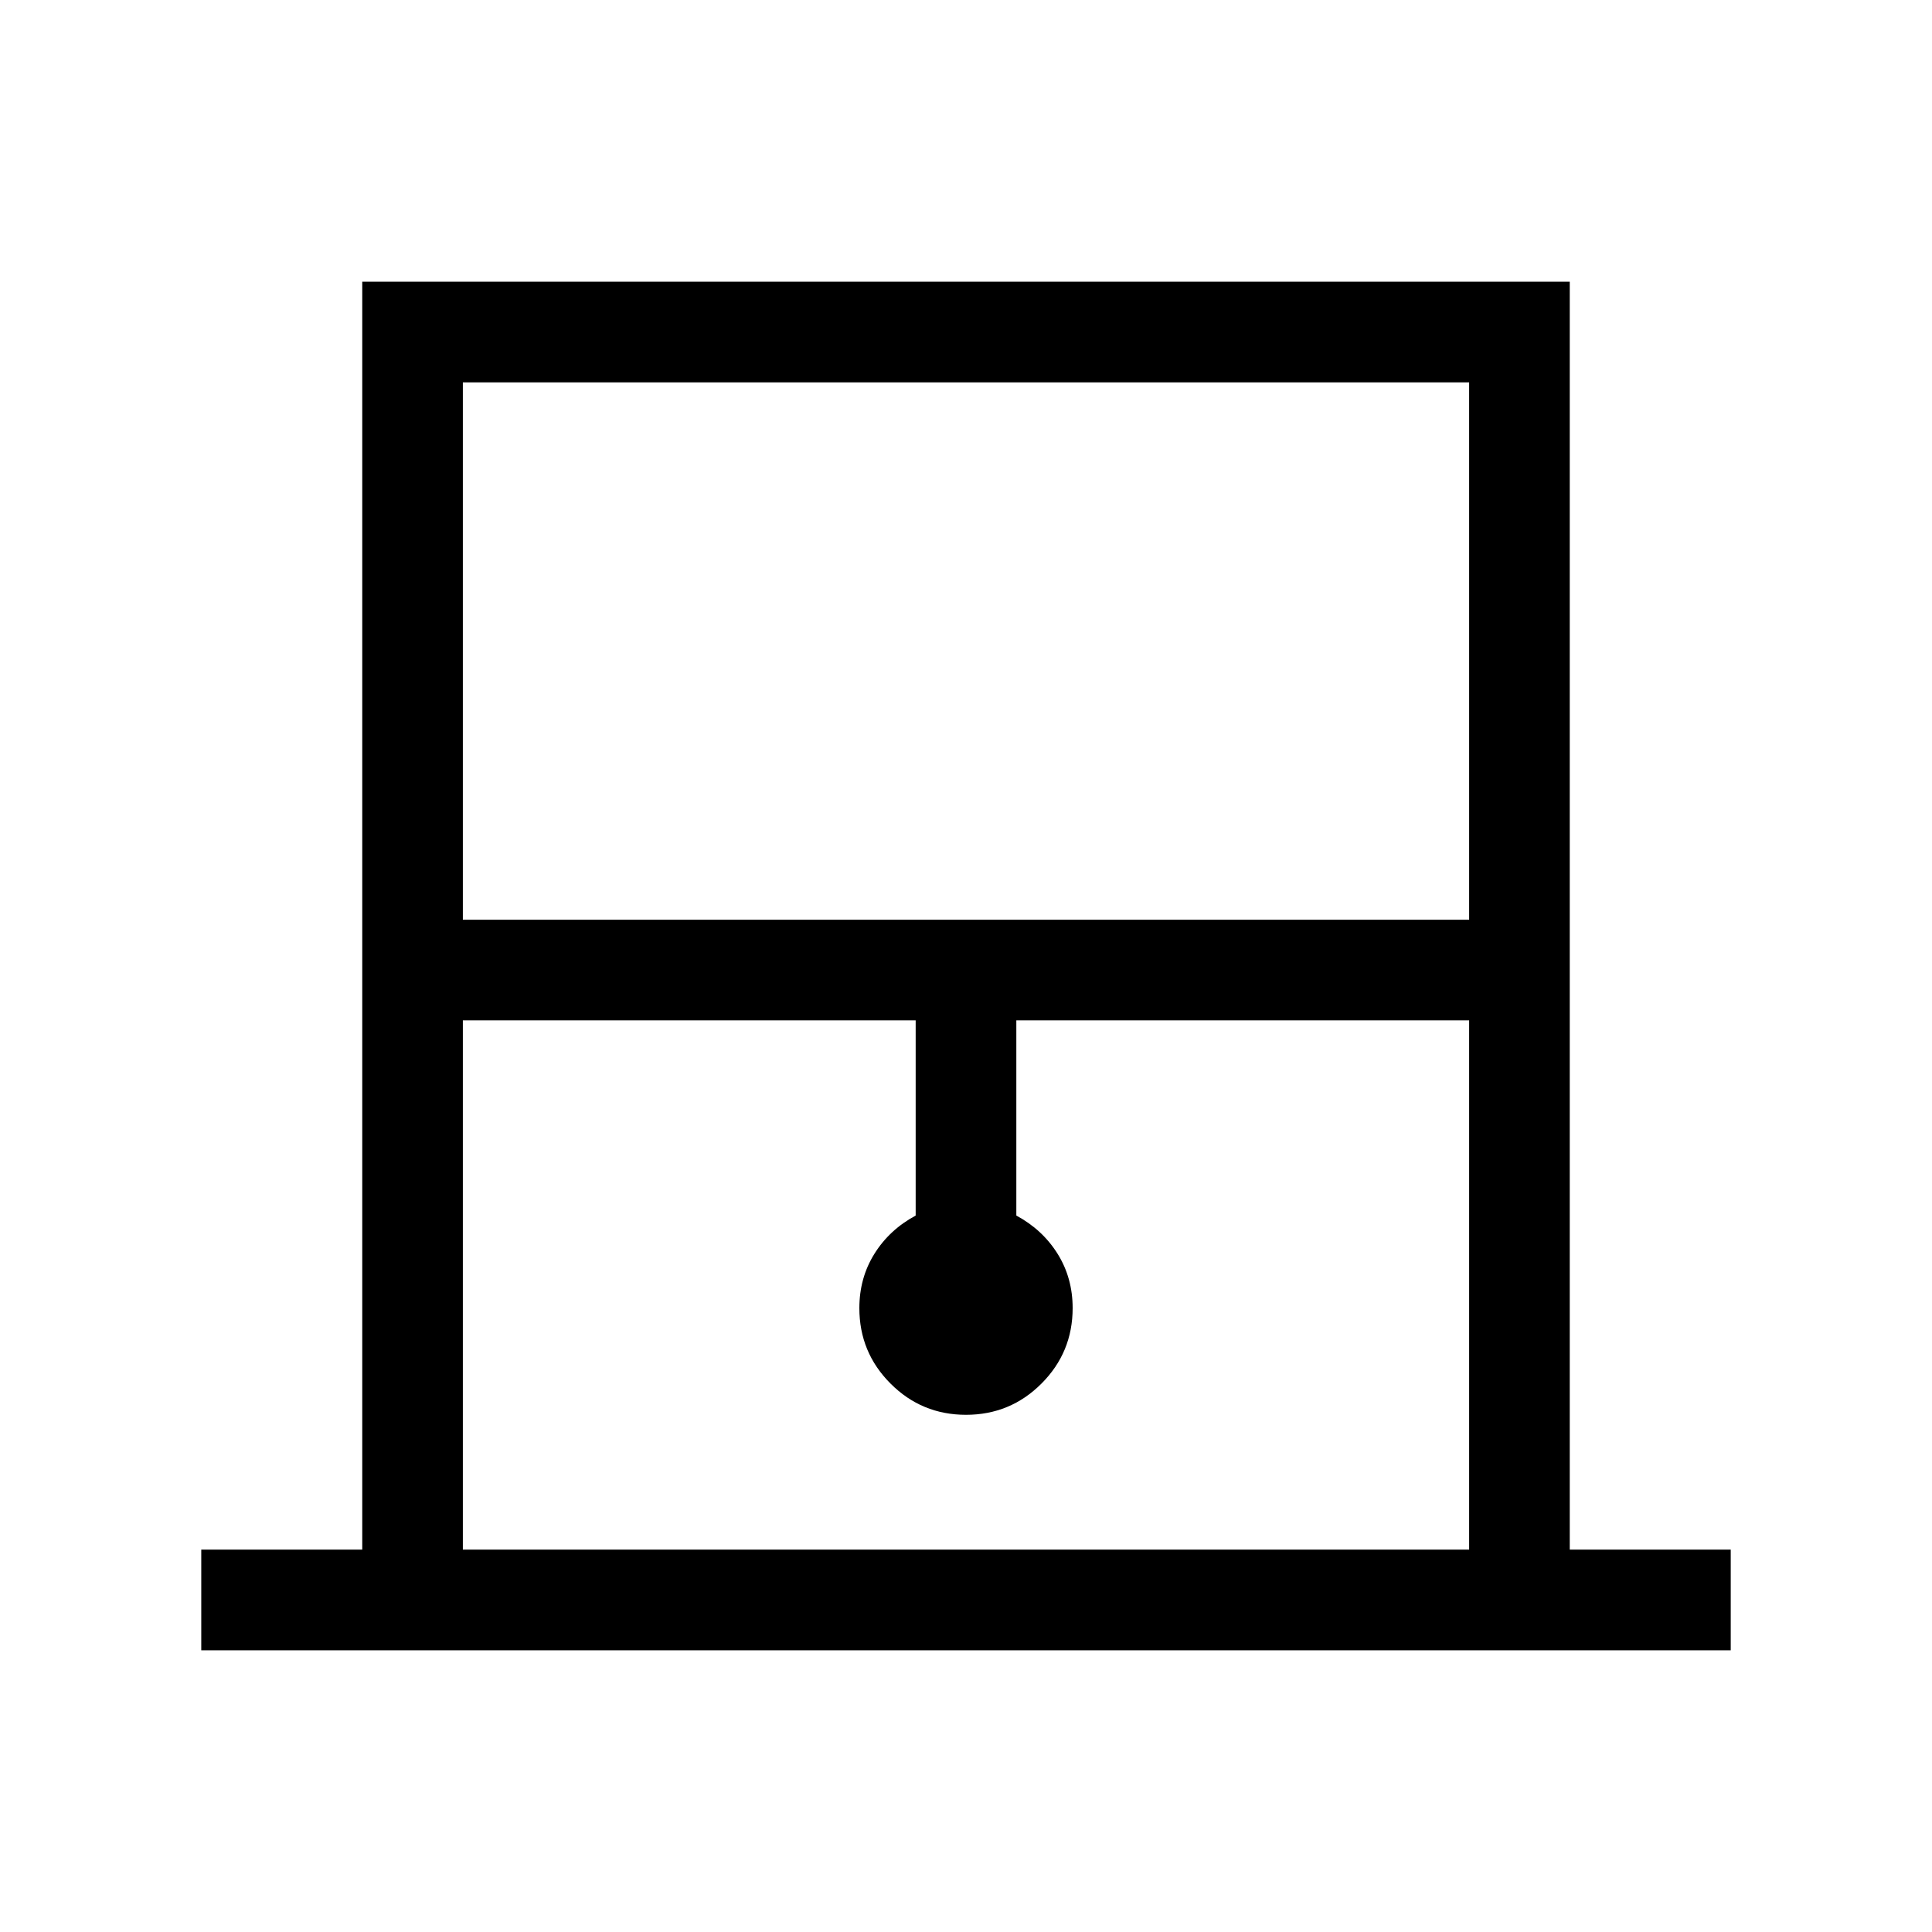 <svg xmlns="http://www.w3.org/2000/svg" viewBox="0 0 40 40"><path d="M4.167 34.167v-2.084H7.5V5.833h25v26.25h3.333v2.084Zm5.416-15.125h20.834V7.917H9.583Zm0 13.041h20.834V21.125h-9.375v4.042q.541.291.854.791.312.5.312 1.125 0 .917-.646 1.563-.645.646-1.562.646t-1.562-.646q-.646-.646-.646-1.563 0-.625.312-1.125.313-.5.854-.791v-4.042H9.583Zm0-24.166h20.834H9.583Z"/></svg>
